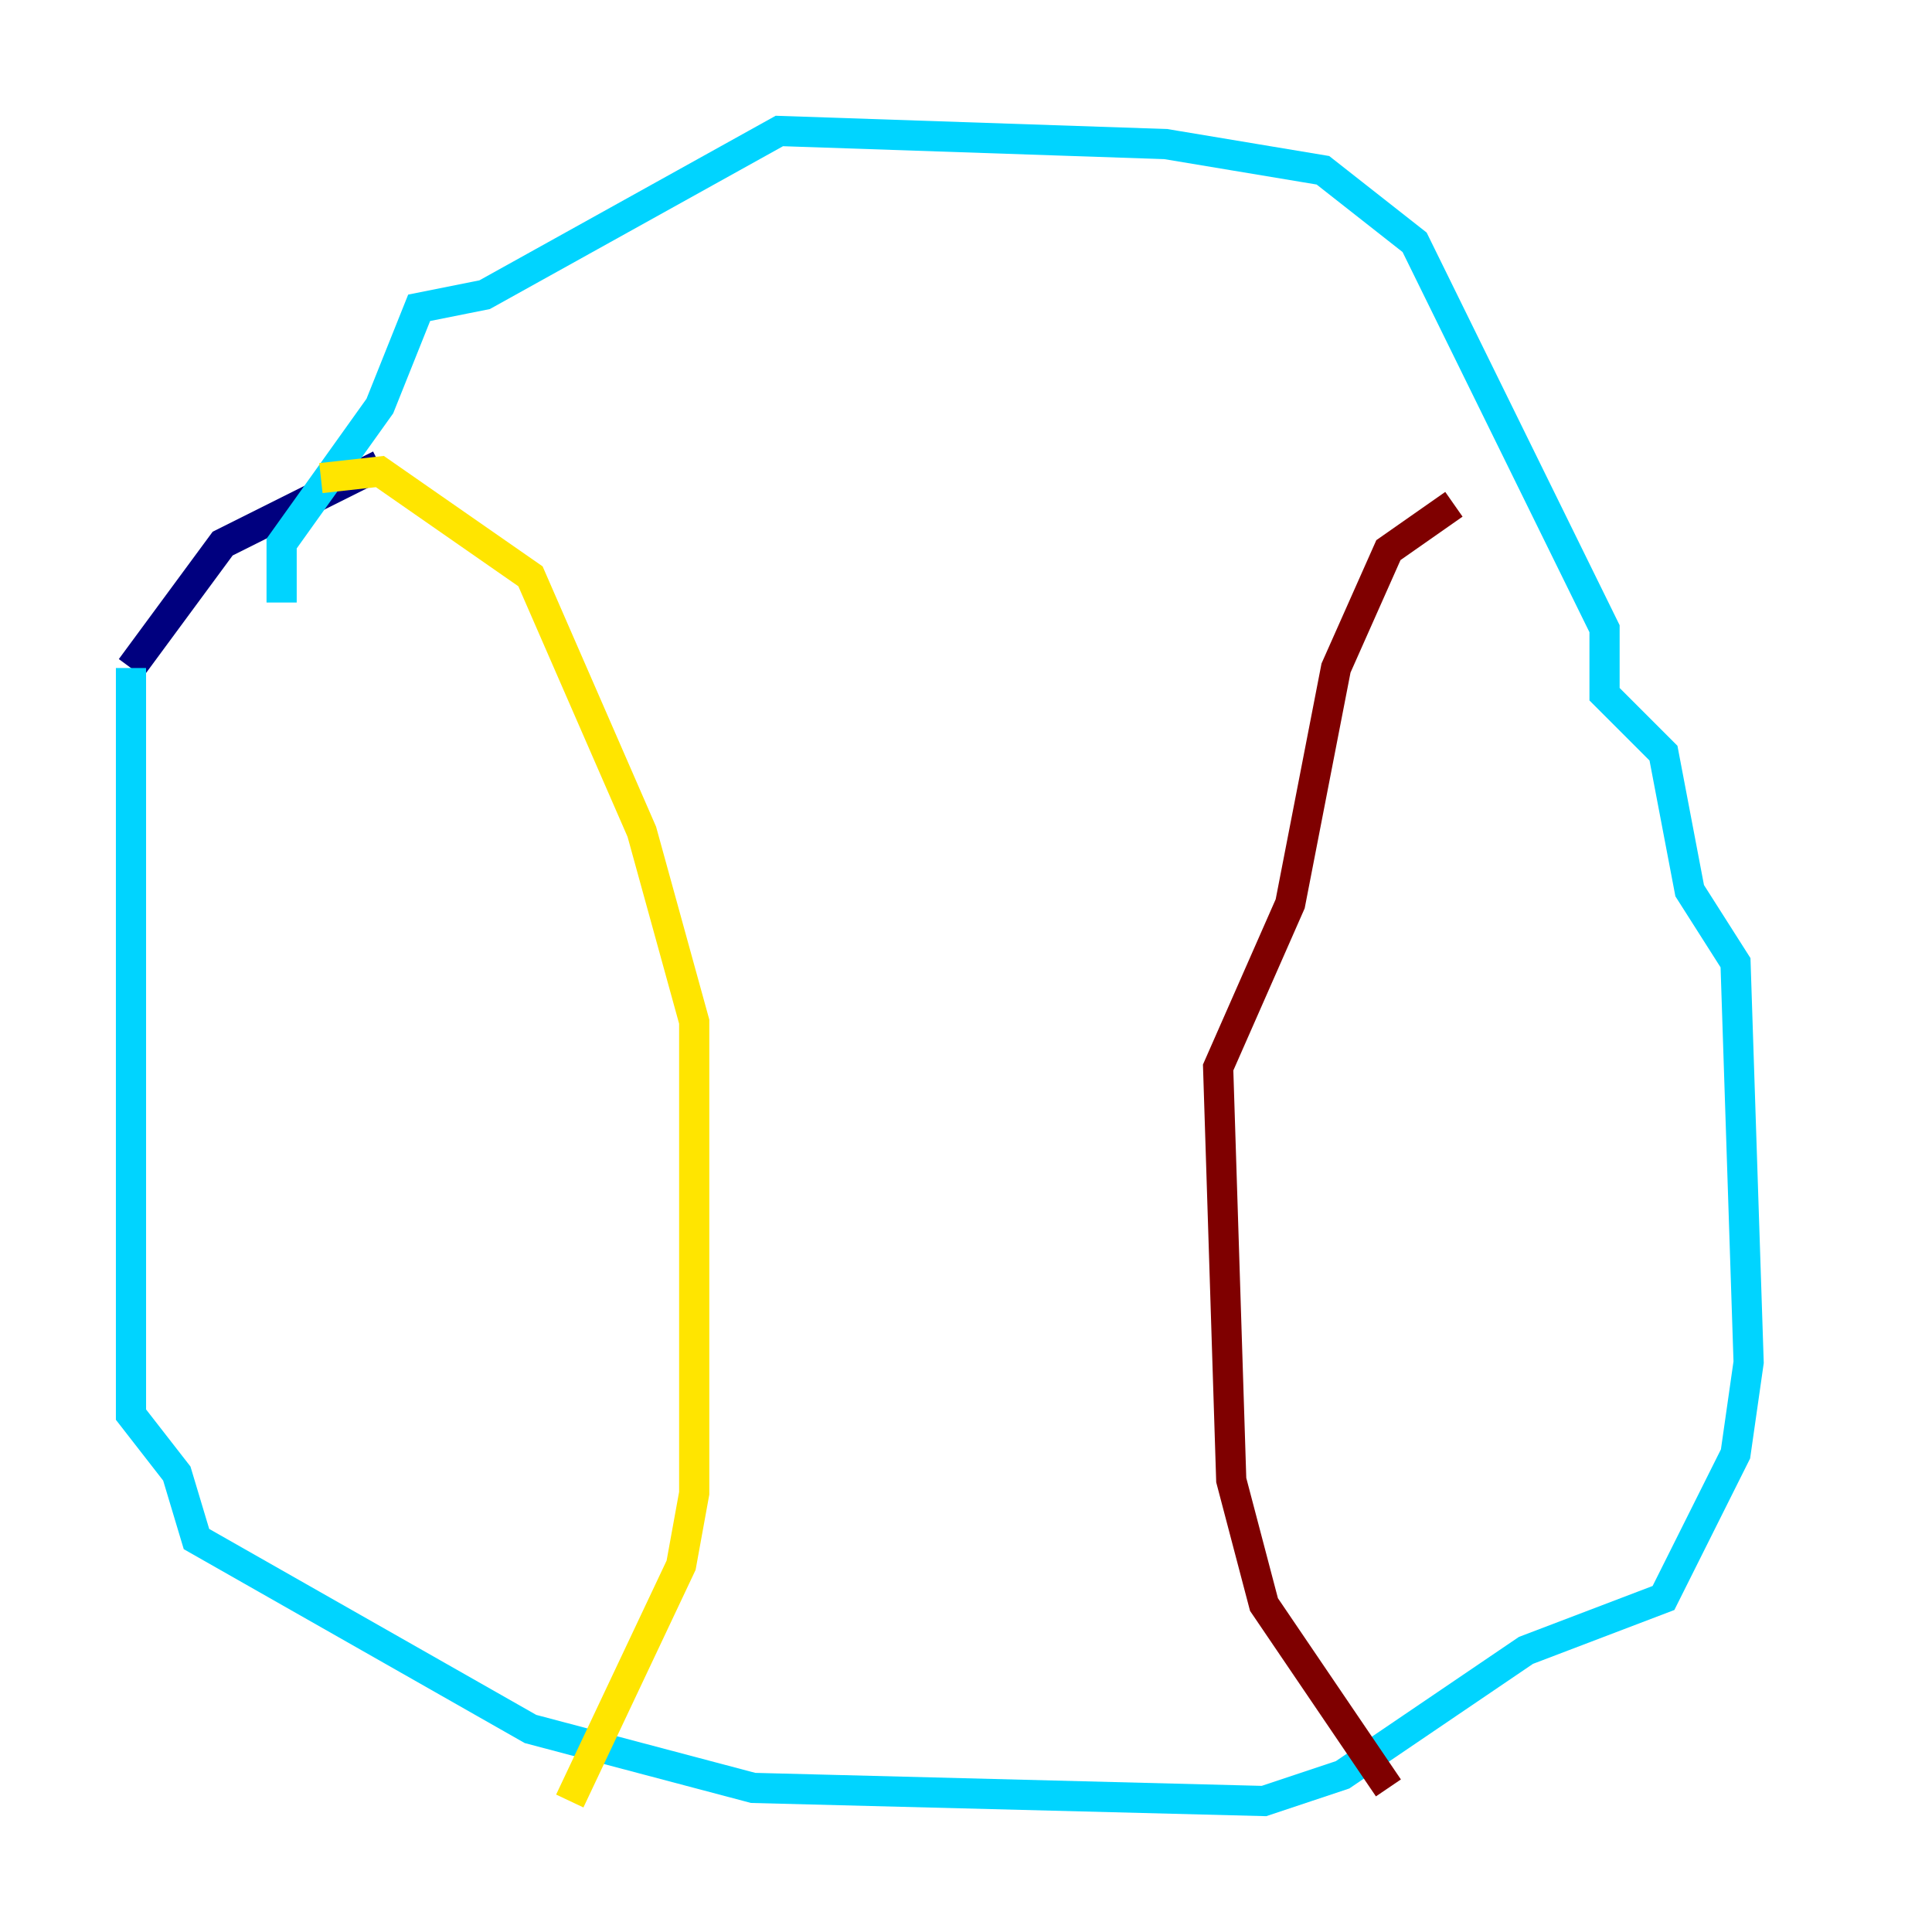 <?xml version="1.0" encoding="utf-8" ?>
<svg baseProfile="tiny" height="128" version="1.2" viewBox="0,0,128,128" width="128" xmlns="http://www.w3.org/2000/svg" xmlns:ev="http://www.w3.org/2001/xml-events" xmlns:xlink="http://www.w3.org/1999/xlink"><defs /><polyline fill="none" points="25.166,30.807 14.752,36.014 8.678,44.258" stroke="#00007f" stroke-width="2" /><polyline fill="none" points="8.678,44.258 8.678,93.722 11.715,97.627 13.017,101.966 35.146,114.549 49.898,118.454 83.742,119.322 88.949,117.586 101.098,109.342 110.21,105.871 114.983,96.325 115.851,90.251 114.983,63.783 111.946,59.01 110.21,49.898 106.305,45.993 106.305,41.654 93.722,16.054 87.647,11.281 77.234,9.546 51.634,8.678 32.108,19.525 27.77,20.393 25.166,26.902 18.658,36.014 18.658,39.919" stroke="#00d4ff" stroke-width="2" /><polyline fill="none" points="21.261,31.675 25.166,31.241 35.146,38.183 42.522,55.105 45.993,67.688 45.993,98.929 45.125,103.702 37.749,119.322" stroke="#ffe500" stroke-width="2" /><polyline fill="none" points="96.325,33.41 91.986,36.447 88.515,44.258 85.478,59.878 80.705,70.725 81.573,98.061 83.742,106.305 91.986,118.454" stroke="#7f0000" stroke-width="2" /></svg>